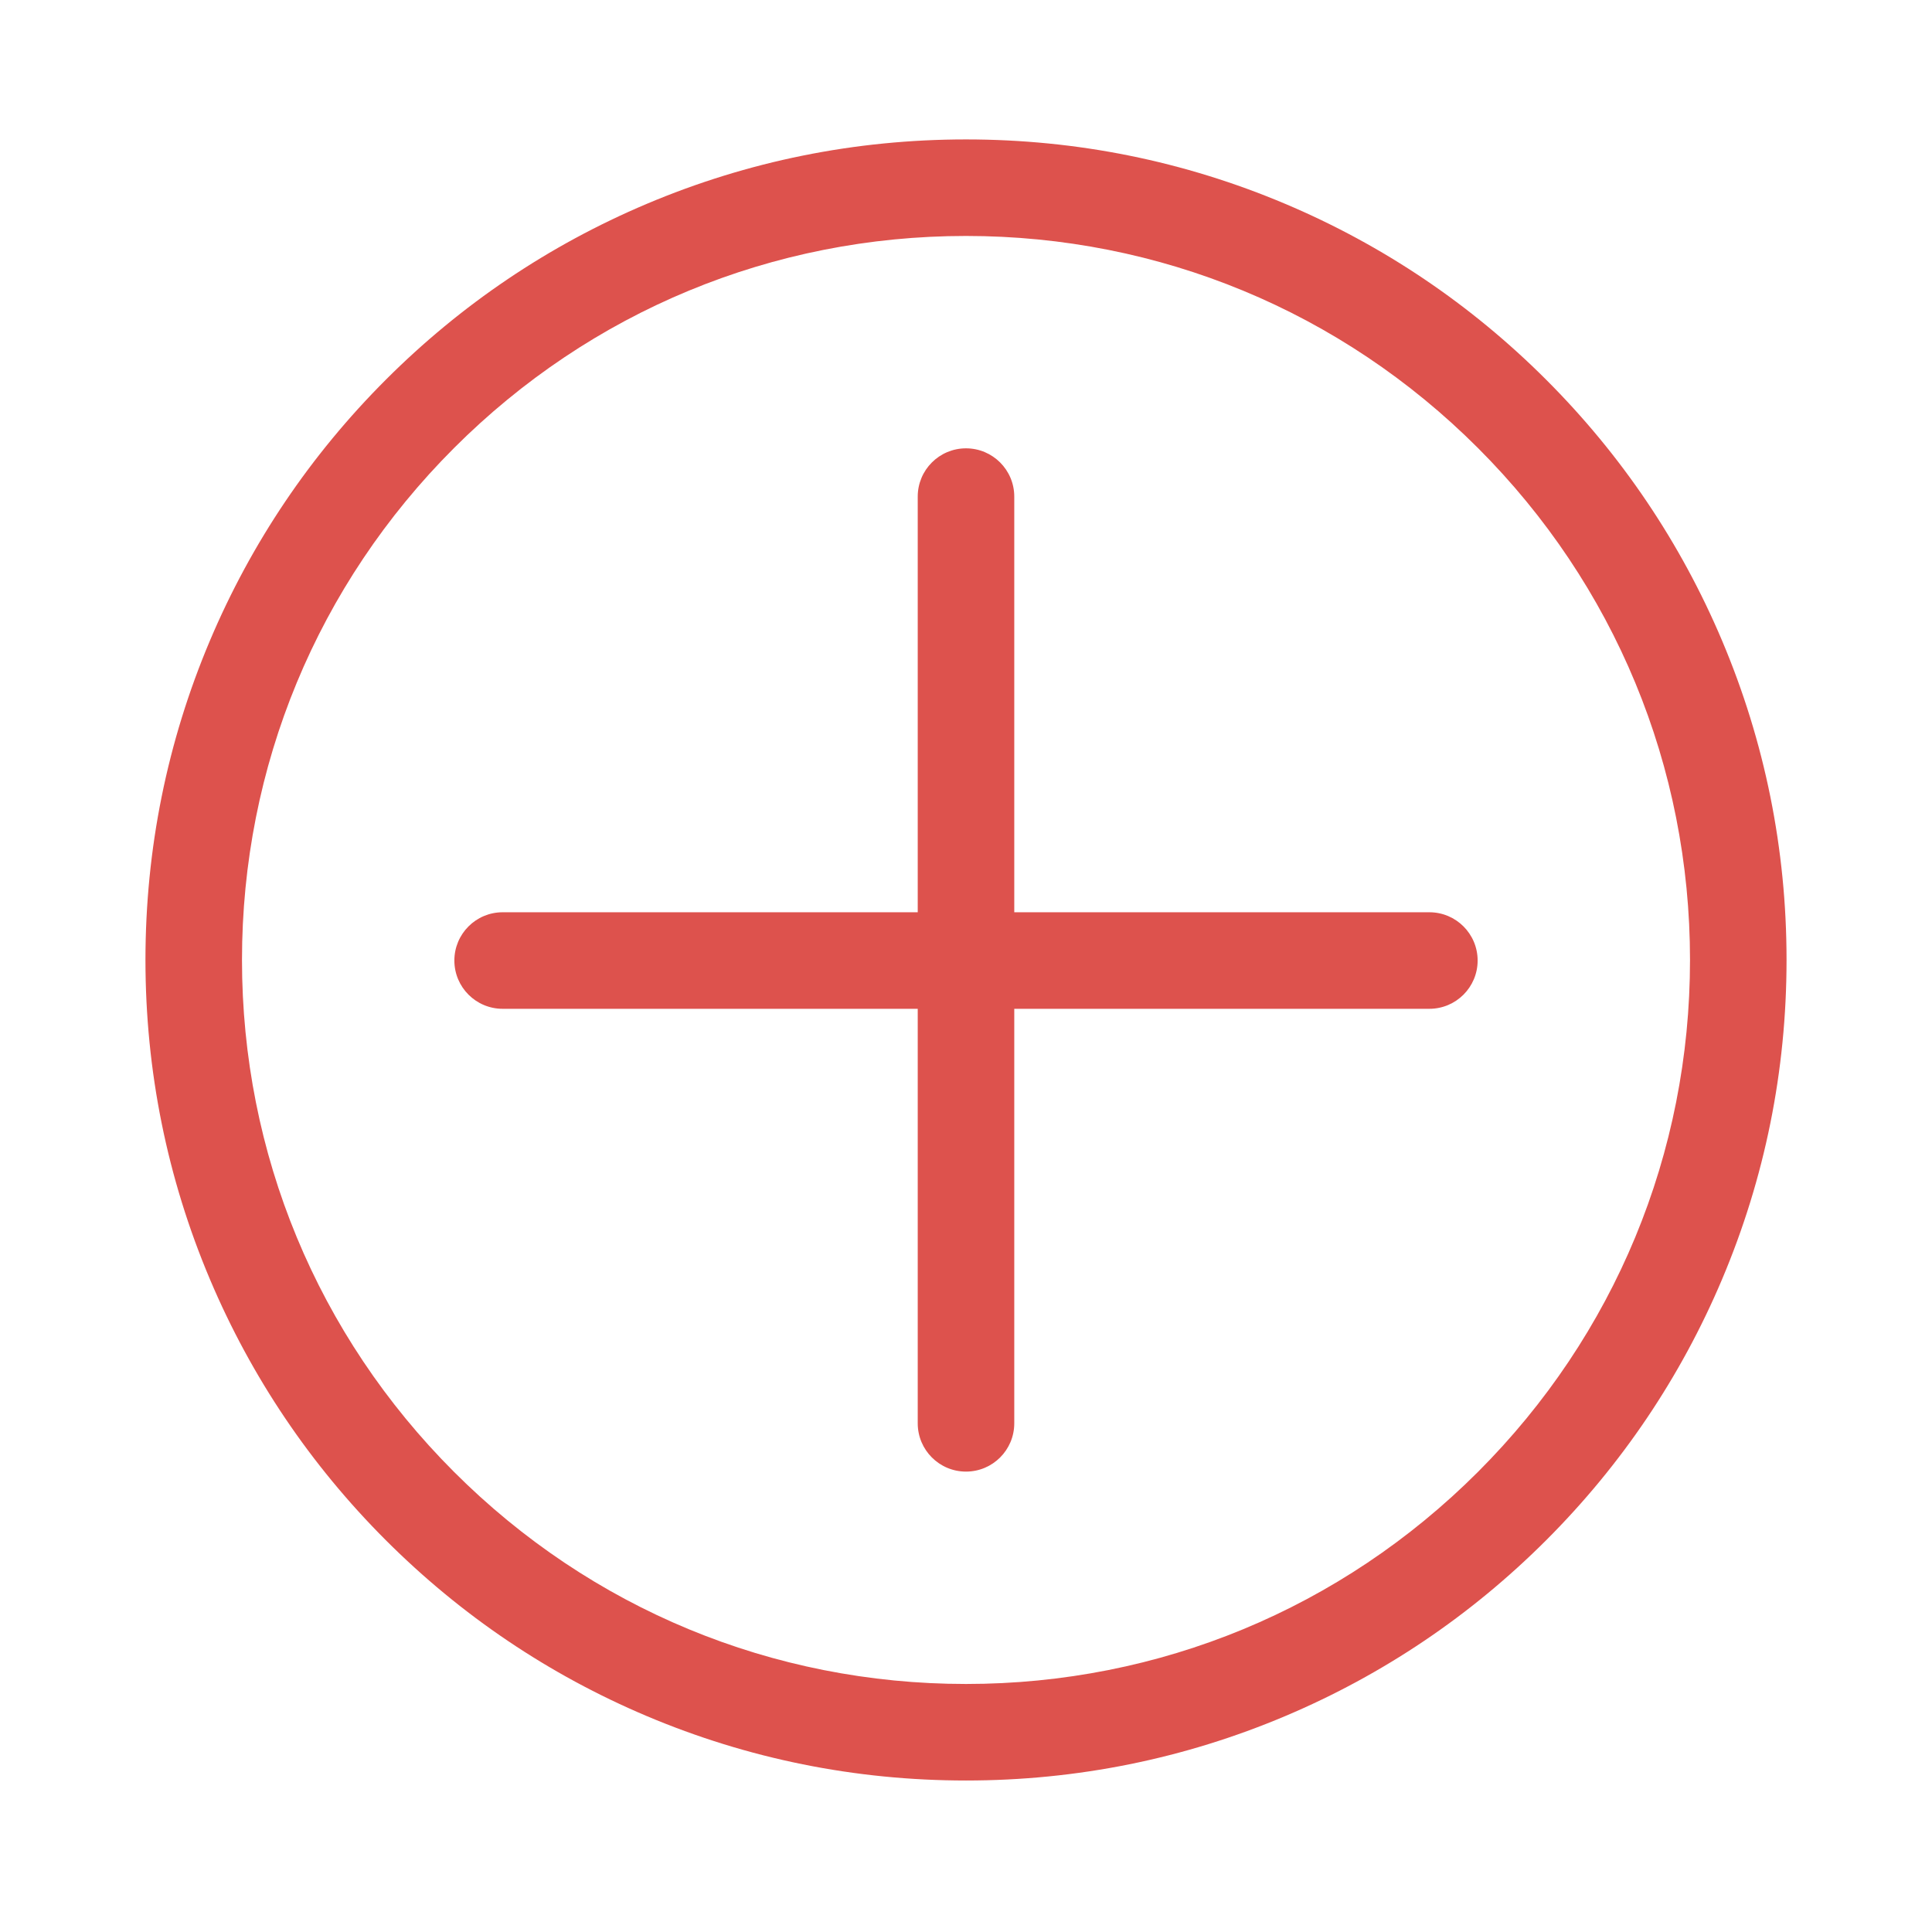 <?xml version="1.0" encoding="utf-8"?>
<!DOCTYPE svg PUBLIC "-//W3C//DTD SVG 1.1//EN" "http://www.w3.org/Graphics/SVG/1.1/DTD/svg11.dtd">
<svg style="width:308px;height:308px;" version="1.1" id="图形" xmlns="http://www.w3.org/2000/svg" xmlns:xlink="http://www.w3.org/1999/xlink" x="0px" y="0px" width="1024px" height="1024px" viewBox="0 0 1024 1024" enable-background="new 0 0 1024 1024" xml:space="preserve">
  <path class="svgpath" data-index="path_0" fill="#dd524d" d="M512 943.706c-58.701 0-115.659-11.502-169.293-34.188-51.792-21.906-98.299-53.261-138.231-93.194-39.932-39.931-71.288-86.441-93.194-138.231-22.685-53.634-34.188-110.592-34.188-169.293 0-58.7 11.502-115.658 34.188-169.293 21.906-51.792 53.261-98.3 93.194-138.231 39.932-39.932 86.441-71.288 138.231-93.194C396.341 85.398 453.299 73.896 512 73.896c58.7 0 115.658 11.502 169.293 34.188 51.792 21.906 98.3 53.26 138.232 93.194 39.932 39.932 71.288 86.441 93.192 138.231 22.686 53.634 34.188 110.592 34.188 169.293 0 58.701-11.502 115.659-34.188 169.293-21.905 51.791-53.26 98.3-93.192 138.231-39.932 39.932-86.441 71.288-138.232 93.194C627.658 932.204 570.7 943.706 512 943.706zM512 125.061c-102.5 0-198.866 39.916-271.345 112.395S128.26 406.301 128.26 508.801c0 102.5 39.916 198.866 112.395 271.345S409.5 892.541 512 892.541s198.866-39.916 271.345-112.395S895.74 611.302 895.74 508.801c0-102.5-39.916-198.866-112.395-271.345S614.5 125.061 512 125.061z" />
<path class="svgpath" data-index="path_1" fill="#dd524d" d="M757.593 534.684l-491.187 0c-14.129 0-25.583-11.454-25.583-25.583s11.454-25.583 25.583-25.583l491.187 0c14.129 0 25.583 11.454 25.583 25.583S771.721 534.684 757.593 534.684z" />
<path class="svgpath" data-index="path_2" fill="#dd524d" d="M512 779.977c-14.129 0-25.583-11.454-25.583-25.583l0-491.187c0-14.129 11.454-25.583 25.583-25.583s25.583 11.454 25.583 25.583l0 491.187C537.583 768.523 526.128 779.977 512 779.977z" />

</svg>
